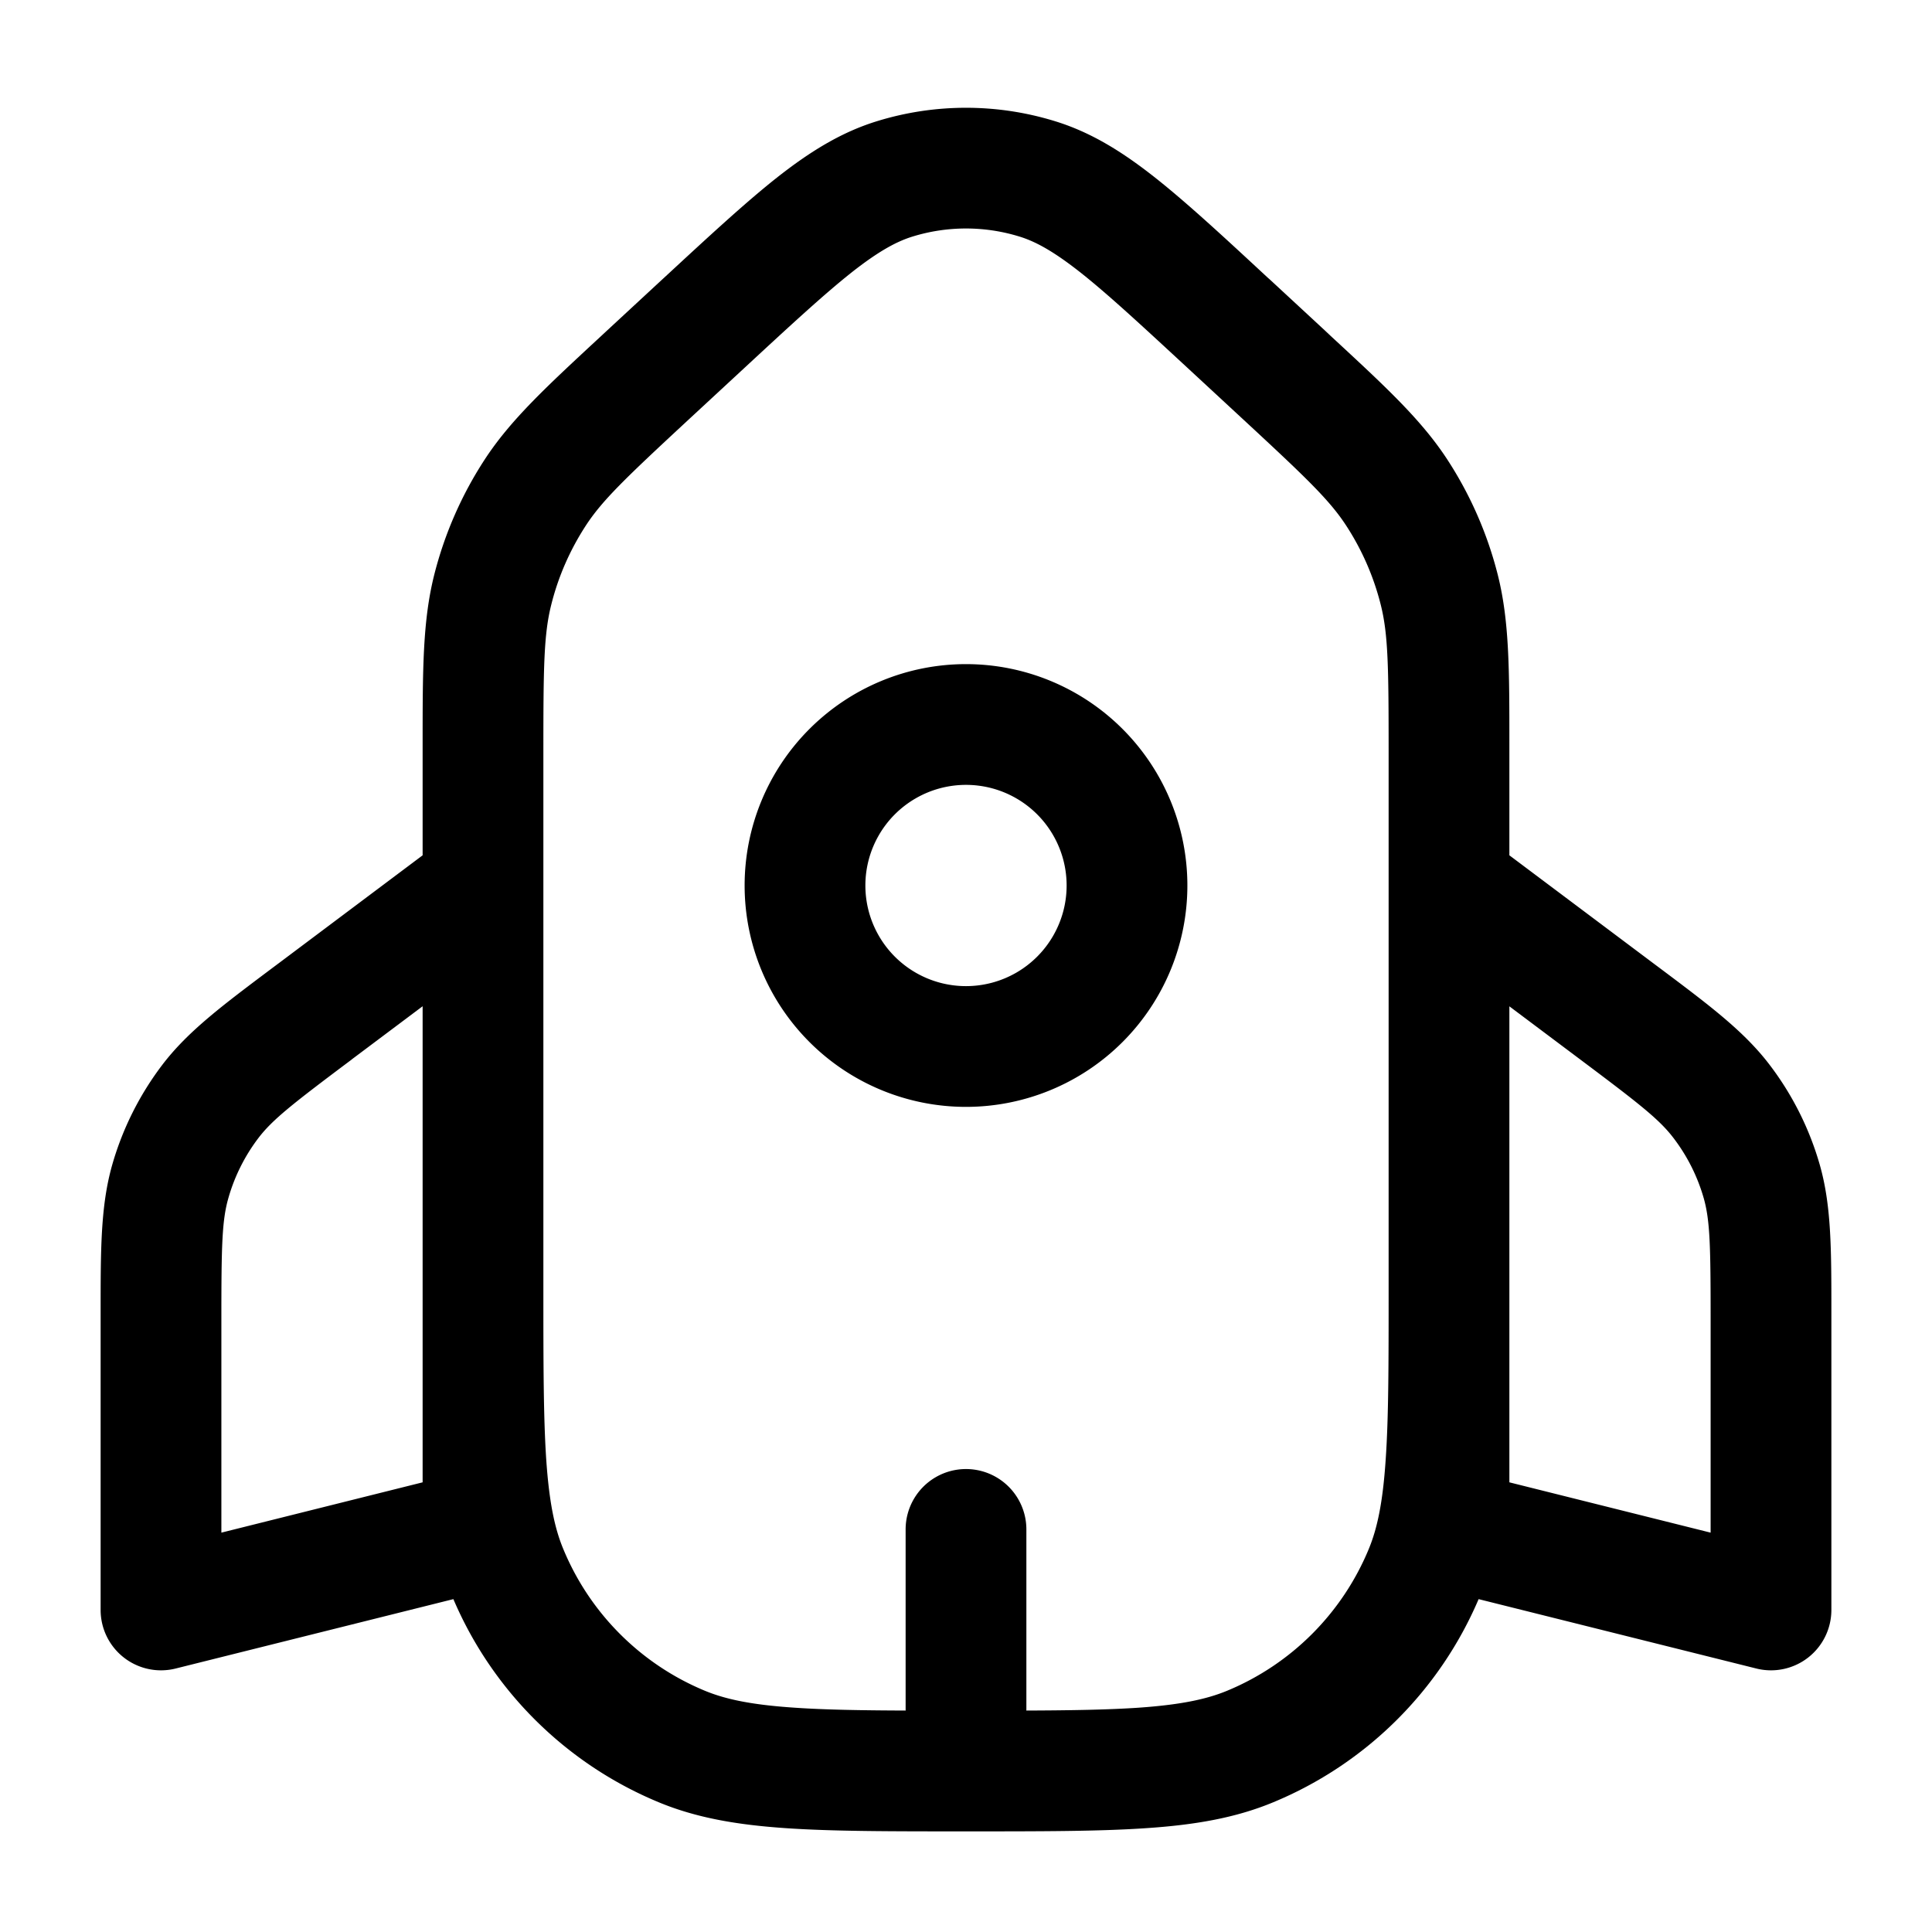 <svg xmlns="http://www.w3.org/2000/svg" width="24" height="24" fill="currentColor" viewBox="0 0 24 24">
  <path fill-rule="evenodd" d="M12.662 2.938a2.25 2.25 0 00-1.324 0c-.202.062-.426.184-.76.447-.34.27-.746.644-1.33 1.185l-.687.636c-.783.726-1.077 1.005-1.285 1.325-.195.3-.34.63-.427.977-.094.37-.099.776-.099 1.844v6.681c0 .925.001 1.584.036 2.104.036.52.103.846.212 1.107a3.25 3.25 0 001.758 1.759c.261.108.587.175 1.107.21.374.026.82.034 1.387.036v-2.25a.75.75 0 011.5 0v2.25c.566-.002 1.013-.01 1.388-.035.52-.036.845-.103 1.106-.211a3.25 3.25 0 001.759-1.76c.108-.26.175-.586.21-1.105.037-.527.037-1.196.037-2.138V9.352c0-1.068-.005-1.474-.099-1.844a3.252 3.252 0 00-.427-.977c-.208-.32-.502-.6-1.285-1.325l-.687-.636c-.584-.54-.99-.916-1.33-1.185-.334-.263-.557-.385-.76-.447zm6.088 7.687V9.253c0-.936 0-1.539-.144-2.112a4.75 4.75 0 00-.624-1.428c-.322-.495-.765-.905-1.452-1.54l-.072-.068-.687-.636-.023-.02c-.555-.515-1.005-.931-1.397-1.241-.405-.32-.796-.565-1.247-.703a3.75 3.75 0 00-2.208 0c-.45.138-.841.383-1.247.703-.392.31-.841.726-1.397 1.24l-.023.021-.687.636-.072.067c-.687.636-1.13 1.046-1.452 1.541a4.75 4.75 0 00-.624 1.428c-.144.573-.144 1.176-.144 2.112V10.625L3.47 11.96l-.083.062c-.624.468-1.056.791-1.374 1.21-.281.371-.491.79-.619 1.238-.144.506-.144 1.046-.144 1.826V20a.75.75 0 00.932.727l3.45-.862a4.75 4.75 0 002.55 2.523c.475.197.982.281 1.578.322.584.04 1.304.04 2.213.04h.054c.91 0 1.63 0 2.213-.04.596-.04 1.104-.125 1.578-.322a4.75 4.75 0 002.55-2.523l3.45.862A.75.75 0 0022.75 20v-3.704c0-.78 0-1.32-.144-1.826a3.751 3.751 0 00-.619-1.237c-.318-.42-.75-.743-1.374-1.211l-.083-.062-1.78-1.335zm0 1.875v5.914l2.5.625V16.4c0-.923-.007-1.238-.086-1.517a2.248 2.248 0 00-.372-.742c-.175-.232-.423-.426-1.162-.98l-.88-.66zm-14.38.66l.88-.66v5.914l-2.5.625V16.4c0-.923.007-1.238.087-1.517a2.25 2.25 0 01.37-.742c.176-.232.424-.426 1.163-.98zM10.75 11a1.25 1.25 0 112.5 0 1.25 1.25 0 01-2.5 0zM12 8.25a2.75 2.75 0 100 5.5 2.75 2.75 0 000-5.5z"/>
</svg>
